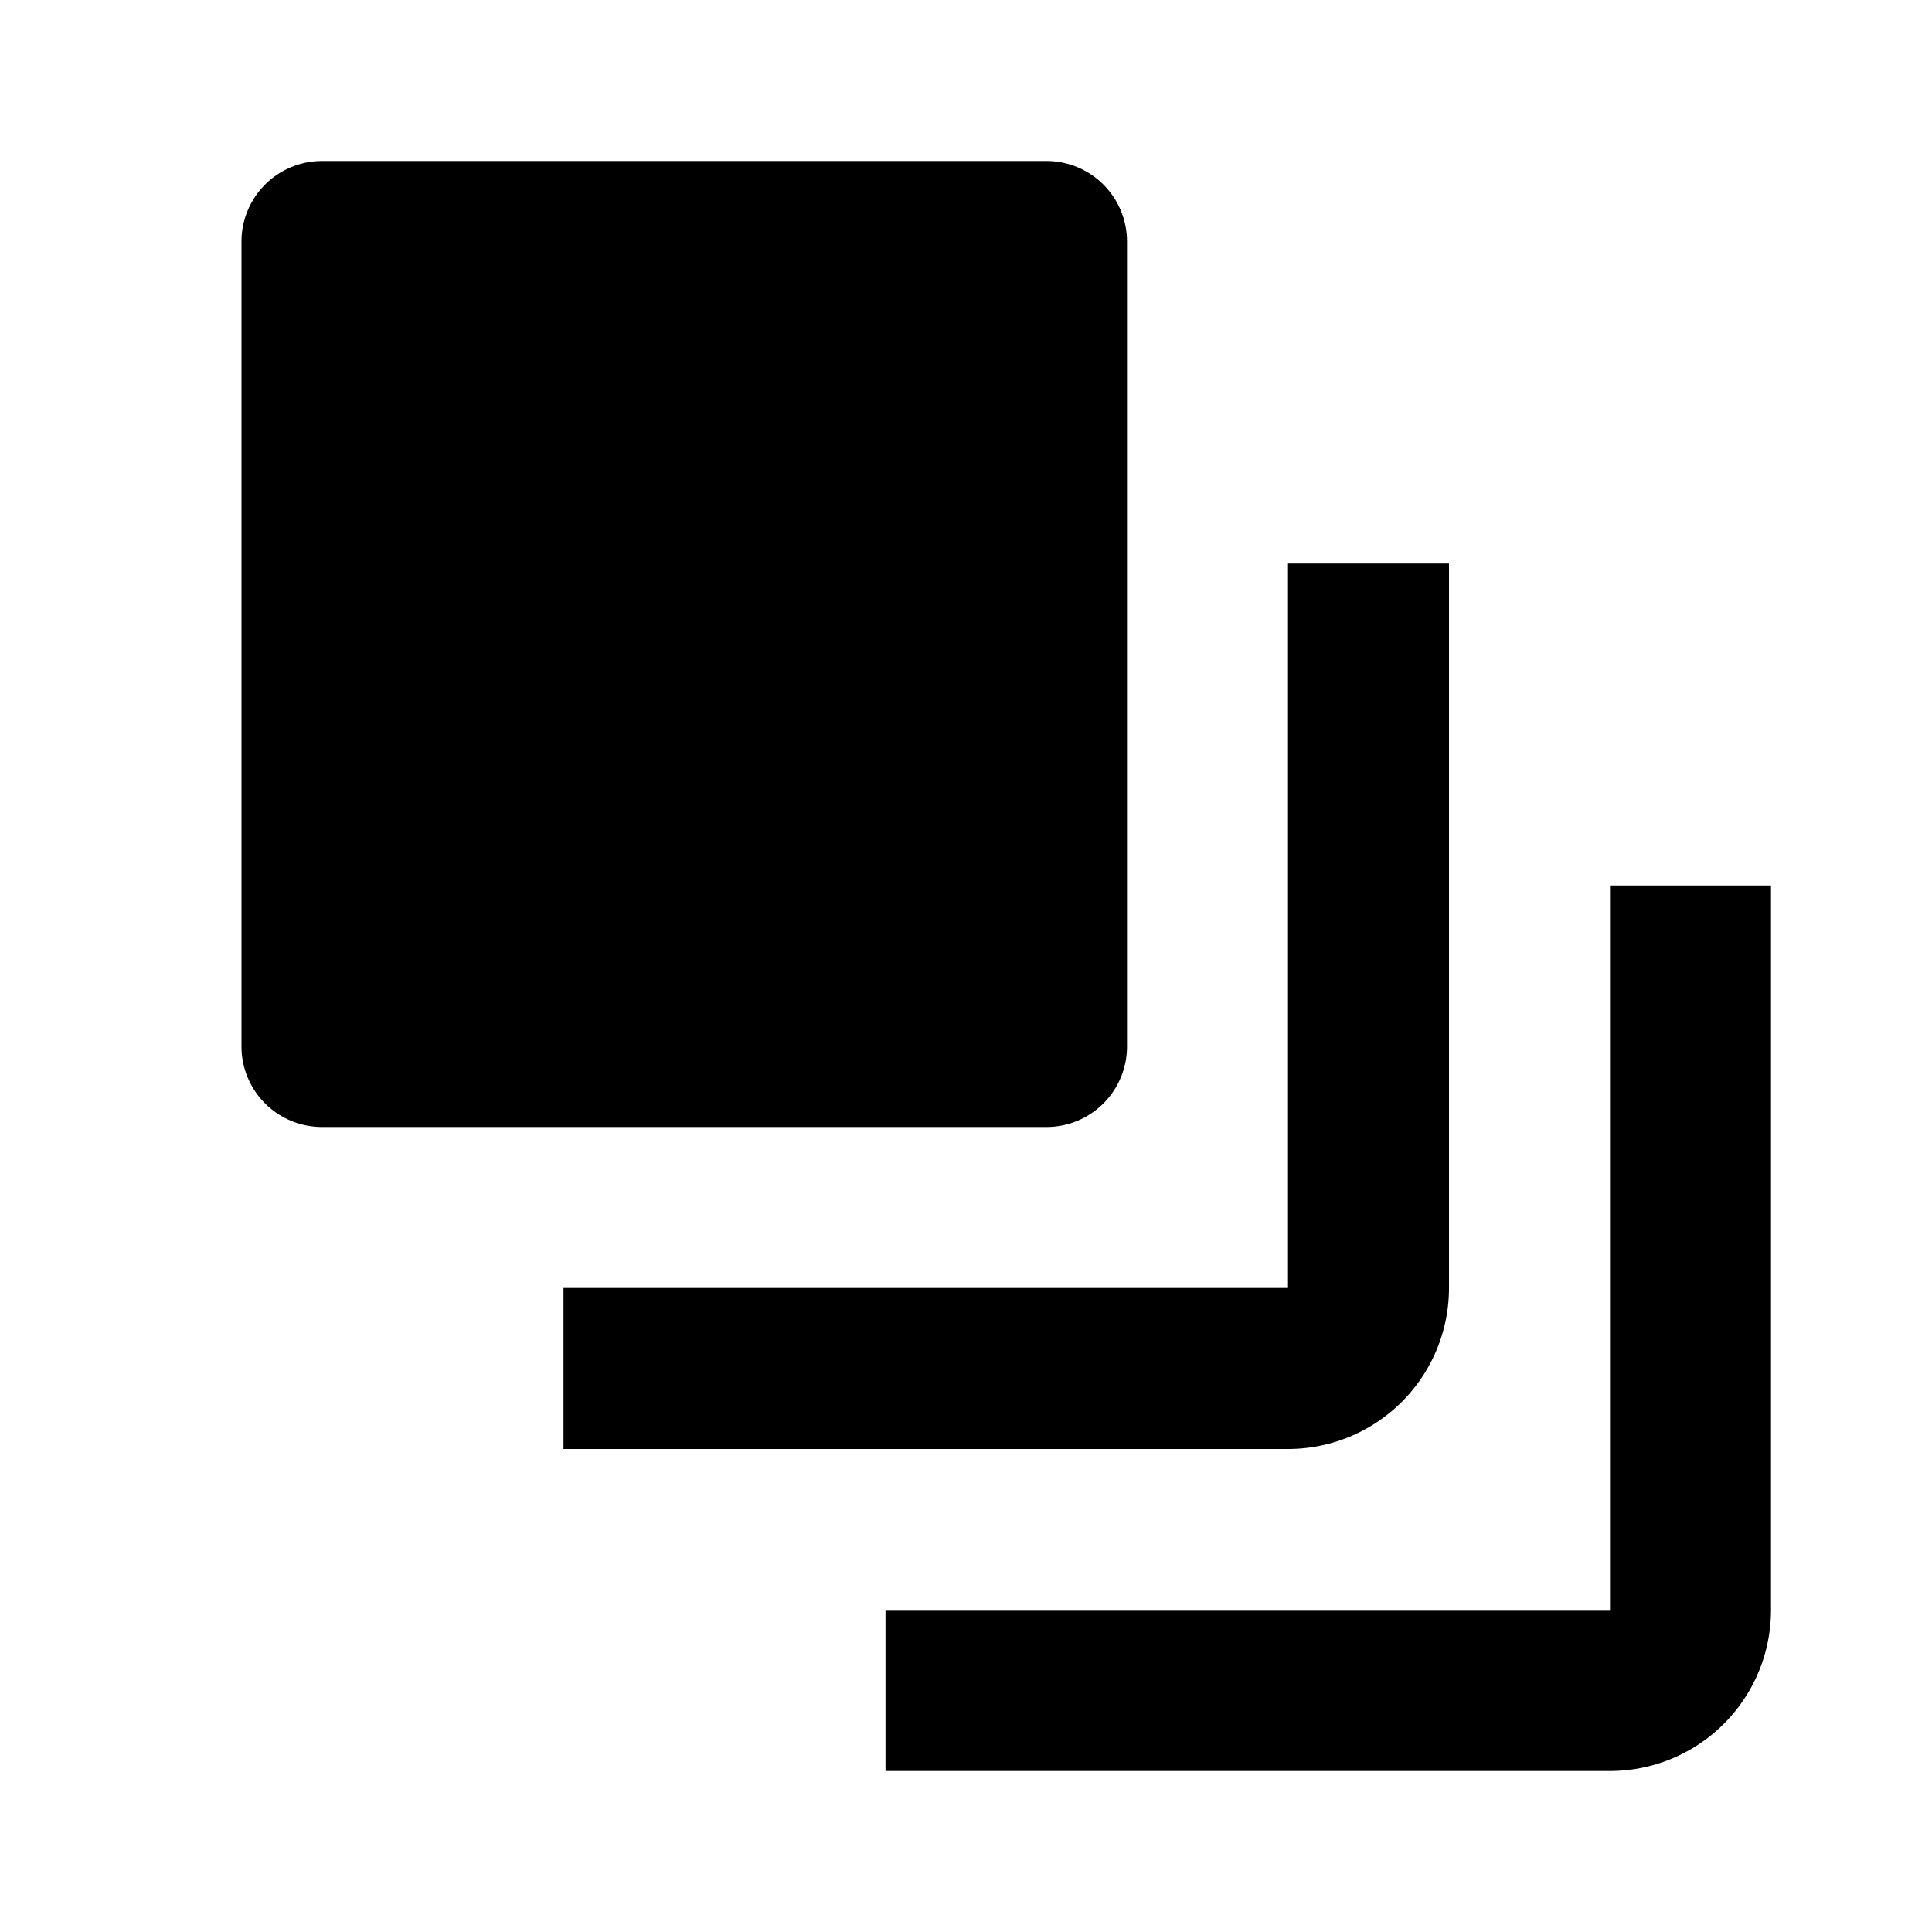 <svg xmlns="http://www.w3.org/2000/svg" width="24" height="24" viewBox="0 0 24 24"><rect width="24" height="24" style="fill:none"/><path d="M13,14H4a1,1,0,0,1-1-1V3A1,1,0,0,1,4,2h9a1,1,0,0,1,1,1V13A1,1,0,0,1,13,14Zm5,2V7H16v9H7v2h9A2,2,0,0,0,18,16Zm2-5v9H11v2h9a2,2,0,0,0,2-2V11Z"/></svg>